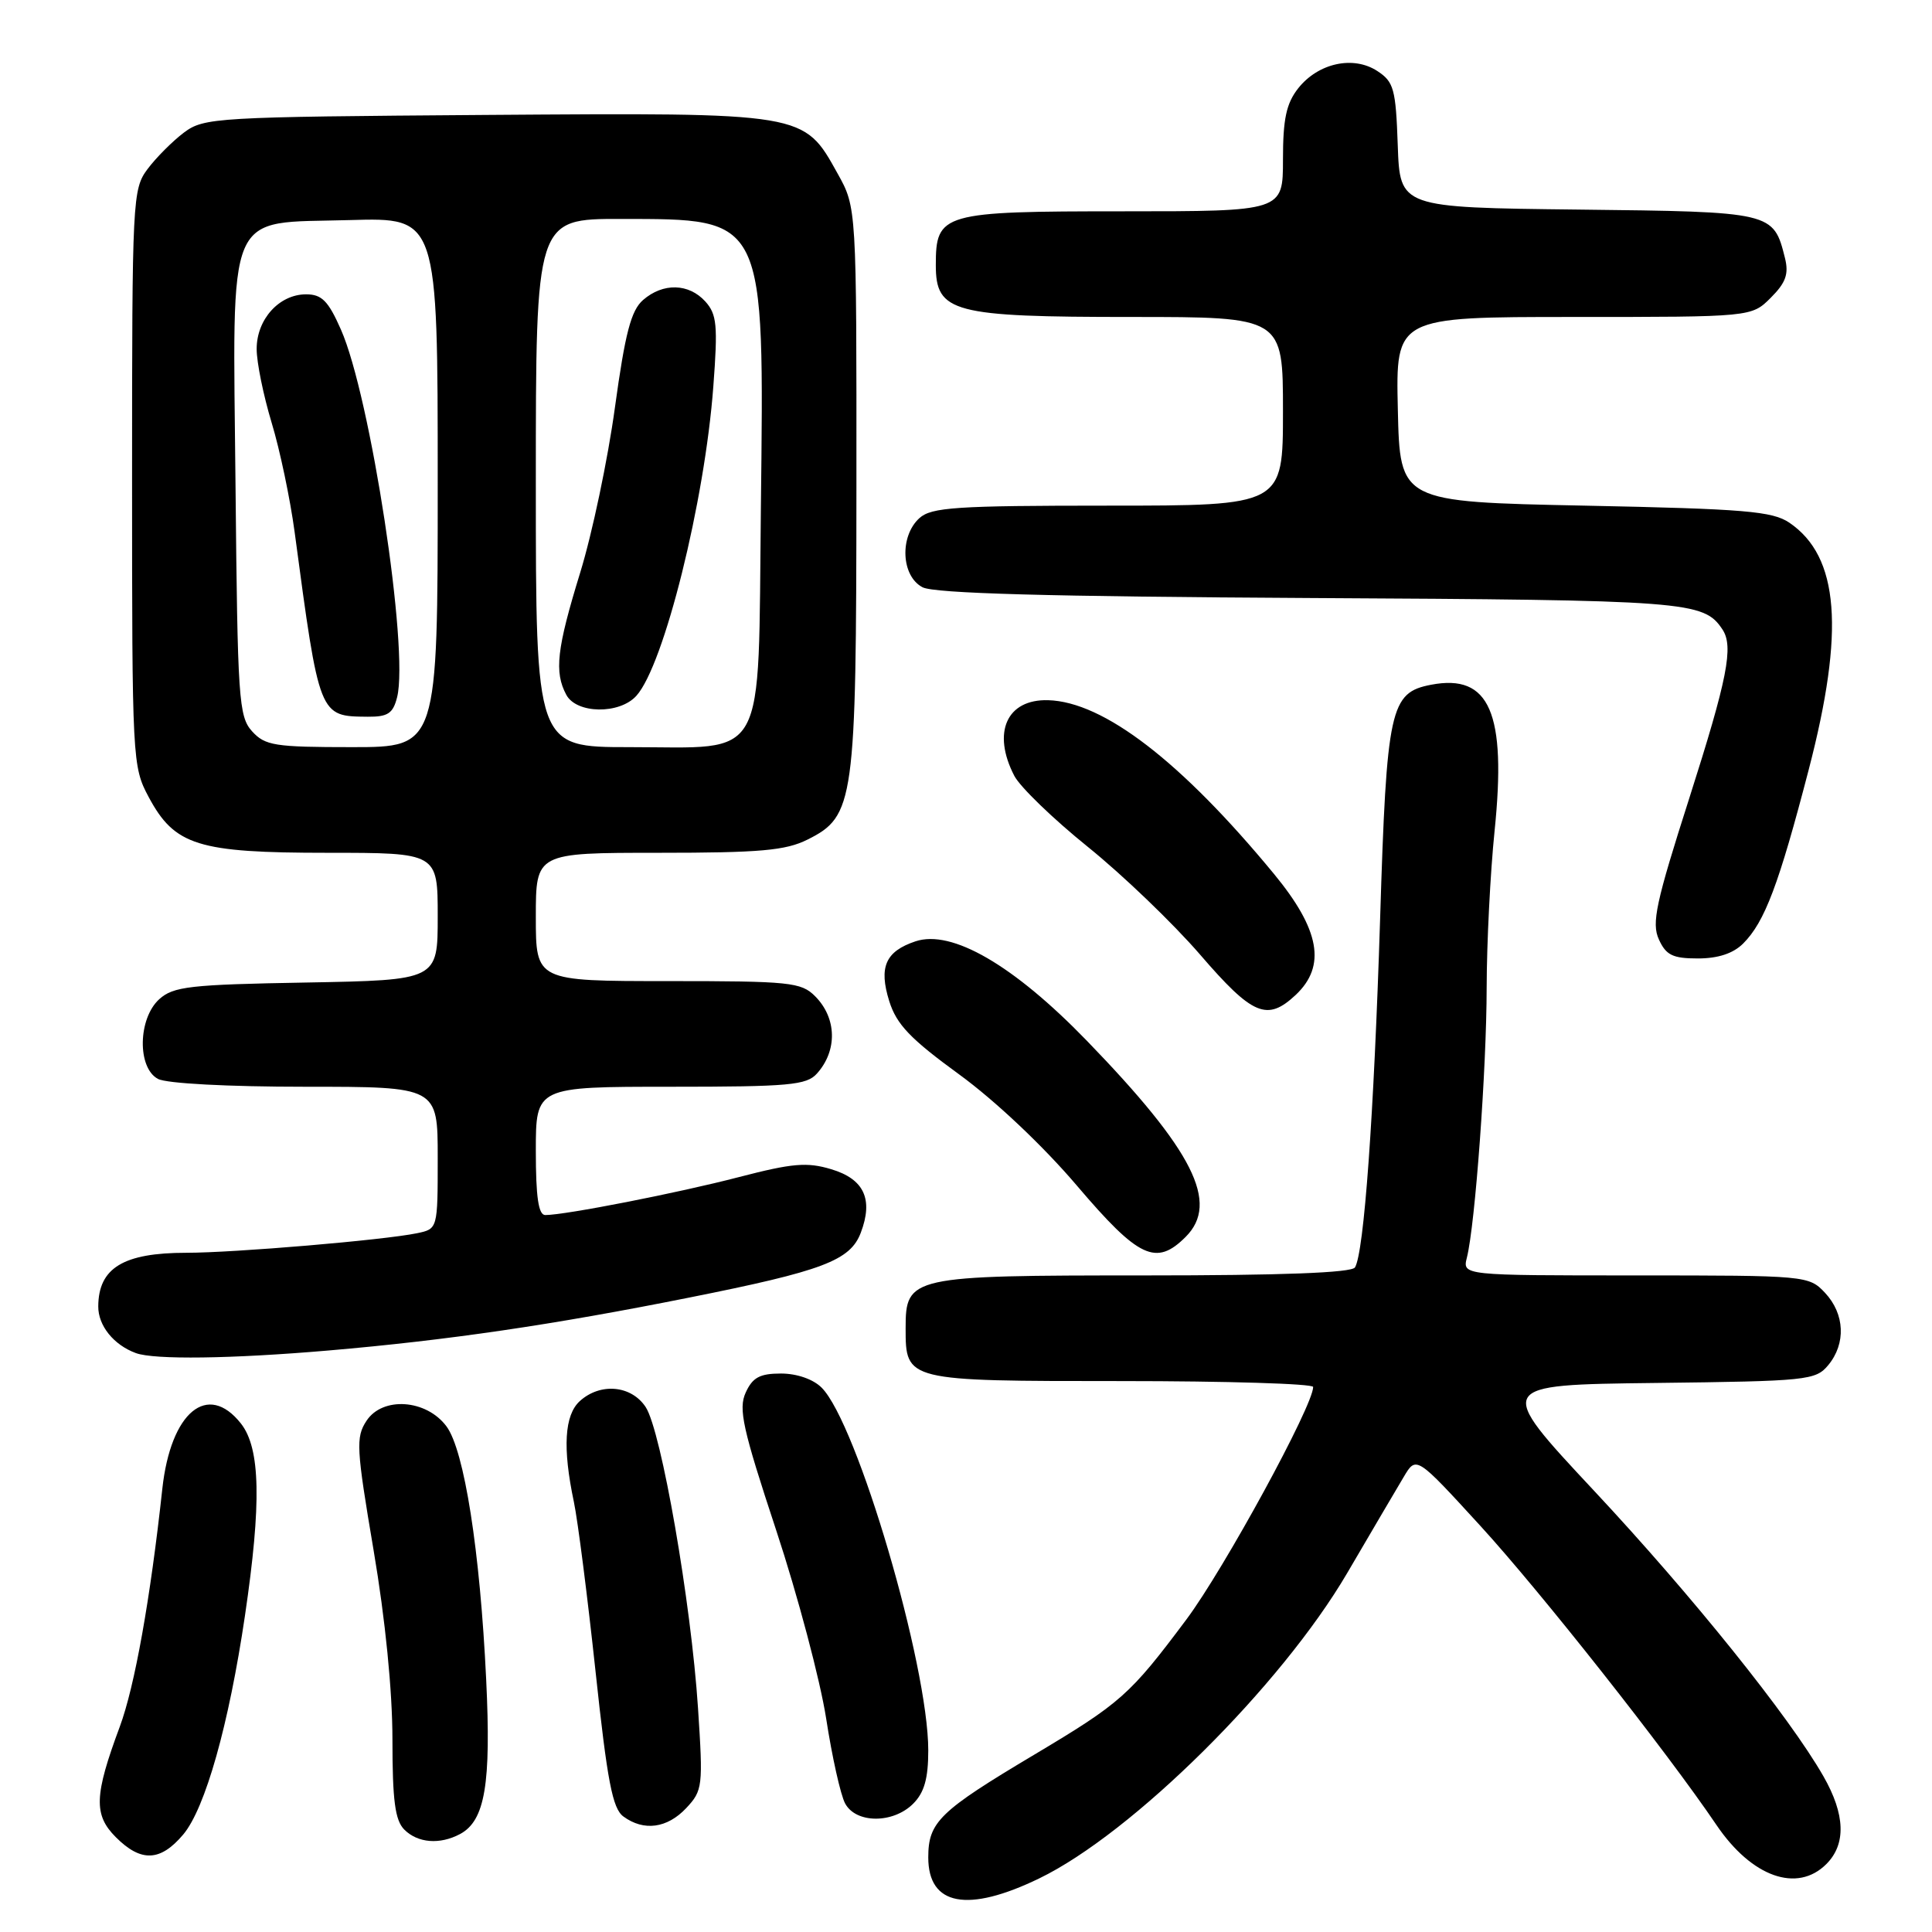 <?xml version="1.0" encoding="UTF-8" standalone="no"?>
<!DOCTYPE svg PUBLIC "-//W3C//DTD SVG 1.1//EN" "http://www.w3.org/Graphics/SVG/1.1/DTD/svg11.dtd" >
<svg xmlns="http://www.w3.org/2000/svg" xmlns:xlink="http://www.w3.org/1999/xlink" version="1.1" viewBox="0 0 256 256">
 <g >
 <path fill="currentColor"
d=" M 137.70 248.90 C 150.04 242.93 169.74 223.40 178.51 208.44 C 181.71 202.97 185.08 197.24 186.00 195.70 C 187.66 192.90 187.66 192.90 196.17 202.20 C 204.14 210.91 220.86 232.09 227.44 241.82 C 232.11 248.72 238.14 250.86 242.00 247.00 C 244.64 244.36 244.51 240.43 241.61 235.36 C 237.09 227.46 224.21 211.42 211.19 197.50 C 198.11 183.50 198.11 183.50 219.30 183.25 C 239.49 183.01 240.58 182.90 242.25 180.89 C 244.62 178.03 244.45 174.11 241.83 171.31 C 239.68 169.03 239.40 169.00 216.72 169.00 C 193.78 169.00 193.78 169.00 194.37 166.64 C 195.47 162.28 196.98 141.59 196.99 130.86 C 197.00 125.00 197.47 115.66 198.04 110.10 C 199.64 94.46 197.39 89.25 189.64 90.73 C 184.19 91.77 183.74 93.80 182.87 121.83 C 182.05 147.81 180.74 165.99 179.54 167.94 C 179.10 168.65 169.82 169.00 151.66 169.00 C 120.61 169.00 120.00 169.13 120.00 175.99 C 120.00 183.00 120.01 183.00 148.57 183.00 C 162.56 183.00 174.00 183.35 174.00 183.78 C 174.00 186.26 162.21 207.88 157.21 214.58 C 149.72 224.60 148.54 225.65 137.00 232.53 C 124.47 240.00 123.00 241.43 123.00 246.12 C 123.00 252.51 128.21 253.50 137.70 248.90 Z  M 24.28 243.08 C 27.20 239.61 30.33 228.51 32.46 214.07 C 34.66 199.17 34.51 191.92 31.93 188.63 C 27.52 183.04 22.62 187.10 21.51 197.26 C 19.93 211.84 17.85 223.47 15.87 228.80 C 12.48 237.91 12.39 240.48 15.35 243.44 C 18.69 246.78 21.25 246.67 24.28 243.08 Z  M 60.96 243.02 C 64.27 241.25 65.09 236.40 64.42 222.53 C 63.61 205.49 61.52 192.17 59.16 189.00 C 56.49 185.41 50.69 185.01 48.56 188.27 C 47.13 190.45 47.21 191.87 49.50 205.40 C 51.06 214.58 52.00 224.07 52.00 230.51 C 52.00 238.58 52.35 241.20 53.57 242.43 C 55.36 244.22 58.28 244.45 60.96 243.02 Z  M 90.93 239.58 C 93.11 237.25 93.17 236.71 92.49 226.33 C 91.57 212.31 87.62 189.60 85.56 186.45 C 83.66 183.56 79.56 183.18 76.83 185.65 C 74.79 187.50 74.53 191.86 76.04 199.00 C 76.56 201.47 77.85 211.58 78.91 221.45 C 80.47 236.04 81.16 239.65 82.61 240.70 C 85.31 242.68 88.41 242.26 90.93 239.58 Z  M 121.00 239.00 C 122.47 237.53 123.00 235.67 123.00 231.94 C 123.00 220.62 113.58 188.58 108.87 183.87 C 107.75 182.75 105.59 182.00 103.48 182.00 C 100.68 182.00 99.72 182.52 98.81 184.52 C 97.82 186.68 98.40 189.30 102.85 202.77 C 105.71 211.42 108.68 222.65 109.47 227.71 C 110.25 232.78 111.38 237.84 111.98 238.96 C 113.41 241.64 118.34 241.66 121.00 239.00 Z  M 43.50 178.95 C 59.34 177.59 73.26 175.55 91.30 171.94 C 109.05 168.40 112.66 167.03 114.06 163.34 C 115.74 158.91 114.50 156.23 110.15 154.93 C 106.93 153.96 105.00 154.13 97.91 155.97 C 89.89 158.06 74.91 161.00 72.25 161.00 C 71.35 161.00 71.00 158.63 71.00 152.50 C 71.00 144.00 71.00 144.00 88.85 144.00 C 104.58 144.00 106.88 143.79 108.25 142.25 C 110.99 139.20 110.88 134.88 108.00 132.00 C 106.15 130.15 104.67 130.00 88.50 130.00 C 71.00 130.00 71.00 130.00 71.00 121.50 C 71.00 113.00 71.00 113.00 87.25 113.00 C 100.72 113.00 104.10 112.70 107.00 111.25 C 113.21 108.15 113.46 106.32 113.48 64.50 C 113.50 27.50 113.50 27.50 110.99 23.00 C 106.47 14.87 106.83 14.93 64.32 15.23 C 28.55 15.49 27.04 15.58 24.38 17.56 C 22.87 18.70 20.70 20.87 19.56 22.39 C 17.56 25.06 17.50 26.33 17.50 63.32 C 17.50 100.74 17.54 101.58 19.70 105.61 C 23.14 112.04 26.21 113.00 43.40 113.00 C 58.00 113.00 58.00 113.00 58.00 121.44 C 58.00 129.87 58.00 129.87 40.60 130.19 C 25.16 130.46 22.97 130.71 21.10 132.40 C 18.28 134.96 18.17 141.49 20.93 142.96 C 22.06 143.57 30.24 144.00 40.43 144.00 C 58.00 144.00 58.00 144.00 58.00 153.42 C 58.00 162.84 58.00 162.84 55.25 163.41 C 50.86 164.32 31.04 166.00 24.68 166.00 C 16.35 166.00 13.05 168.01 13.02 173.10 C 13.00 175.65 15.06 178.21 18.00 179.29 C 20.44 180.19 30.67 180.05 43.50 178.95 Z  M 157.11 163.89 C 161.62 159.38 158.14 152.49 144.00 137.89 C 134.29 127.87 126.11 123.13 121.31 124.73 C 117.33 126.06 116.42 128.14 117.83 132.66 C 118.80 135.75 120.62 137.65 127.10 142.37 C 131.85 145.83 138.25 151.87 142.71 157.12 C 150.89 166.73 153.19 167.81 157.11 163.89 Z  M 171.69 131.83 C 175.76 128.00 174.90 123.19 168.81 115.80 C 156.53 100.91 146.24 92.99 138.89 92.78 C 133.40 92.62 131.42 97.05 134.40 102.80 C 135.17 104.28 139.56 108.52 144.15 112.22 C 148.74 115.92 155.42 122.33 159.00 126.47 C 165.98 134.57 167.90 135.38 171.69 131.83 Z  M 230.98 125.02 C 233.84 122.16 235.70 117.22 239.66 102.00 C 244.47 83.51 243.70 73.75 237.10 69.26 C 234.85 67.74 231.23 67.43 210.00 67.00 C 185.50 66.50 185.50 66.50 185.22 54.25 C 184.94 42.00 184.94 42.00 208.51 42.00 C 232.09 42.00 232.09 42.00 234.64 39.45 C 236.63 37.46 237.04 36.31 236.52 34.20 C 234.99 28.08 234.93 28.06 209.11 27.77 C 185.50 27.50 185.50 27.50 185.21 19.25 C 184.95 11.78 184.69 10.84 182.50 9.41 C 179.32 7.33 174.66 8.35 172.01 11.71 C 170.44 13.71 170.00 15.77 170.00 21.13 C 170.00 28.00 170.00 28.00 148.83 28.00 C 124.80 28.00 124.00 28.23 124.00 35.13 C 124.00 41.41 126.23 42.00 149.95 42.00 C 170.00 42.00 170.00 42.00 170.00 54.50 C 170.00 67.00 170.00 67.00 146.83 67.00 C 126.67 67.00 123.42 67.22 121.83 68.65 C 119.17 71.06 119.41 76.36 122.25 77.82 C 123.84 78.63 138.91 79.05 173.50 79.24 C 223.75 79.51 225.74 79.66 228.23 83.40 C 229.74 85.66 228.90 89.91 223.85 105.73 C 219.41 119.60 218.82 122.32 219.81 124.48 C 220.76 126.57 221.65 127.00 224.98 127.00 C 227.65 127.00 229.66 126.34 230.98 125.02 Z  M 33.40 96.90 C 31.63 94.94 31.48 92.66 31.21 64.56 C 30.85 26.93 29.68 29.65 46.41 29.16 C 58.00 28.83 58.00 28.83 58.00 63.91 C 58.00 99.00 58.00 99.00 46.65 99.00 C 36.39 99.00 35.13 98.80 33.40 96.90 Z  M 52.62 92.38 C 54.21 86.04 49.09 52.50 45.17 43.66 C 43.50 39.87 42.64 39.00 40.56 39.00 C 36.99 39.00 34.00 42.32 34.01 46.25 C 34.01 48.04 34.91 52.42 35.99 56.00 C 37.08 59.58 38.45 66.10 39.04 70.50 C 42.33 95.07 42.27 94.91 48.73 94.97 C 51.39 94.99 52.08 94.54 52.62 92.38 Z  M 71.00 64.00 C 71.00 29.00 71.00 29.00 82.25 29.01 C 101.54 29.04 101.26 28.48 100.82 67.34 C 100.43 101.57 101.84 99.00 83.39 99.00 C 71.00 99.00 71.00 99.00 71.00 64.00 Z  M 84.32 92.20 C 87.98 88.16 93.39 66.43 94.52 51.20 C 95.13 43.10 94.99 41.65 93.46 39.95 C 91.26 37.53 87.86 37.45 85.21 39.75 C 83.62 41.14 82.84 44.10 81.48 54.00 C 80.54 60.88 78.47 70.72 76.88 75.87 C 73.77 85.98 73.42 89.05 75.04 92.07 C 76.39 94.59 82.08 94.68 84.32 92.20 Z "/>
</g>
</svg>